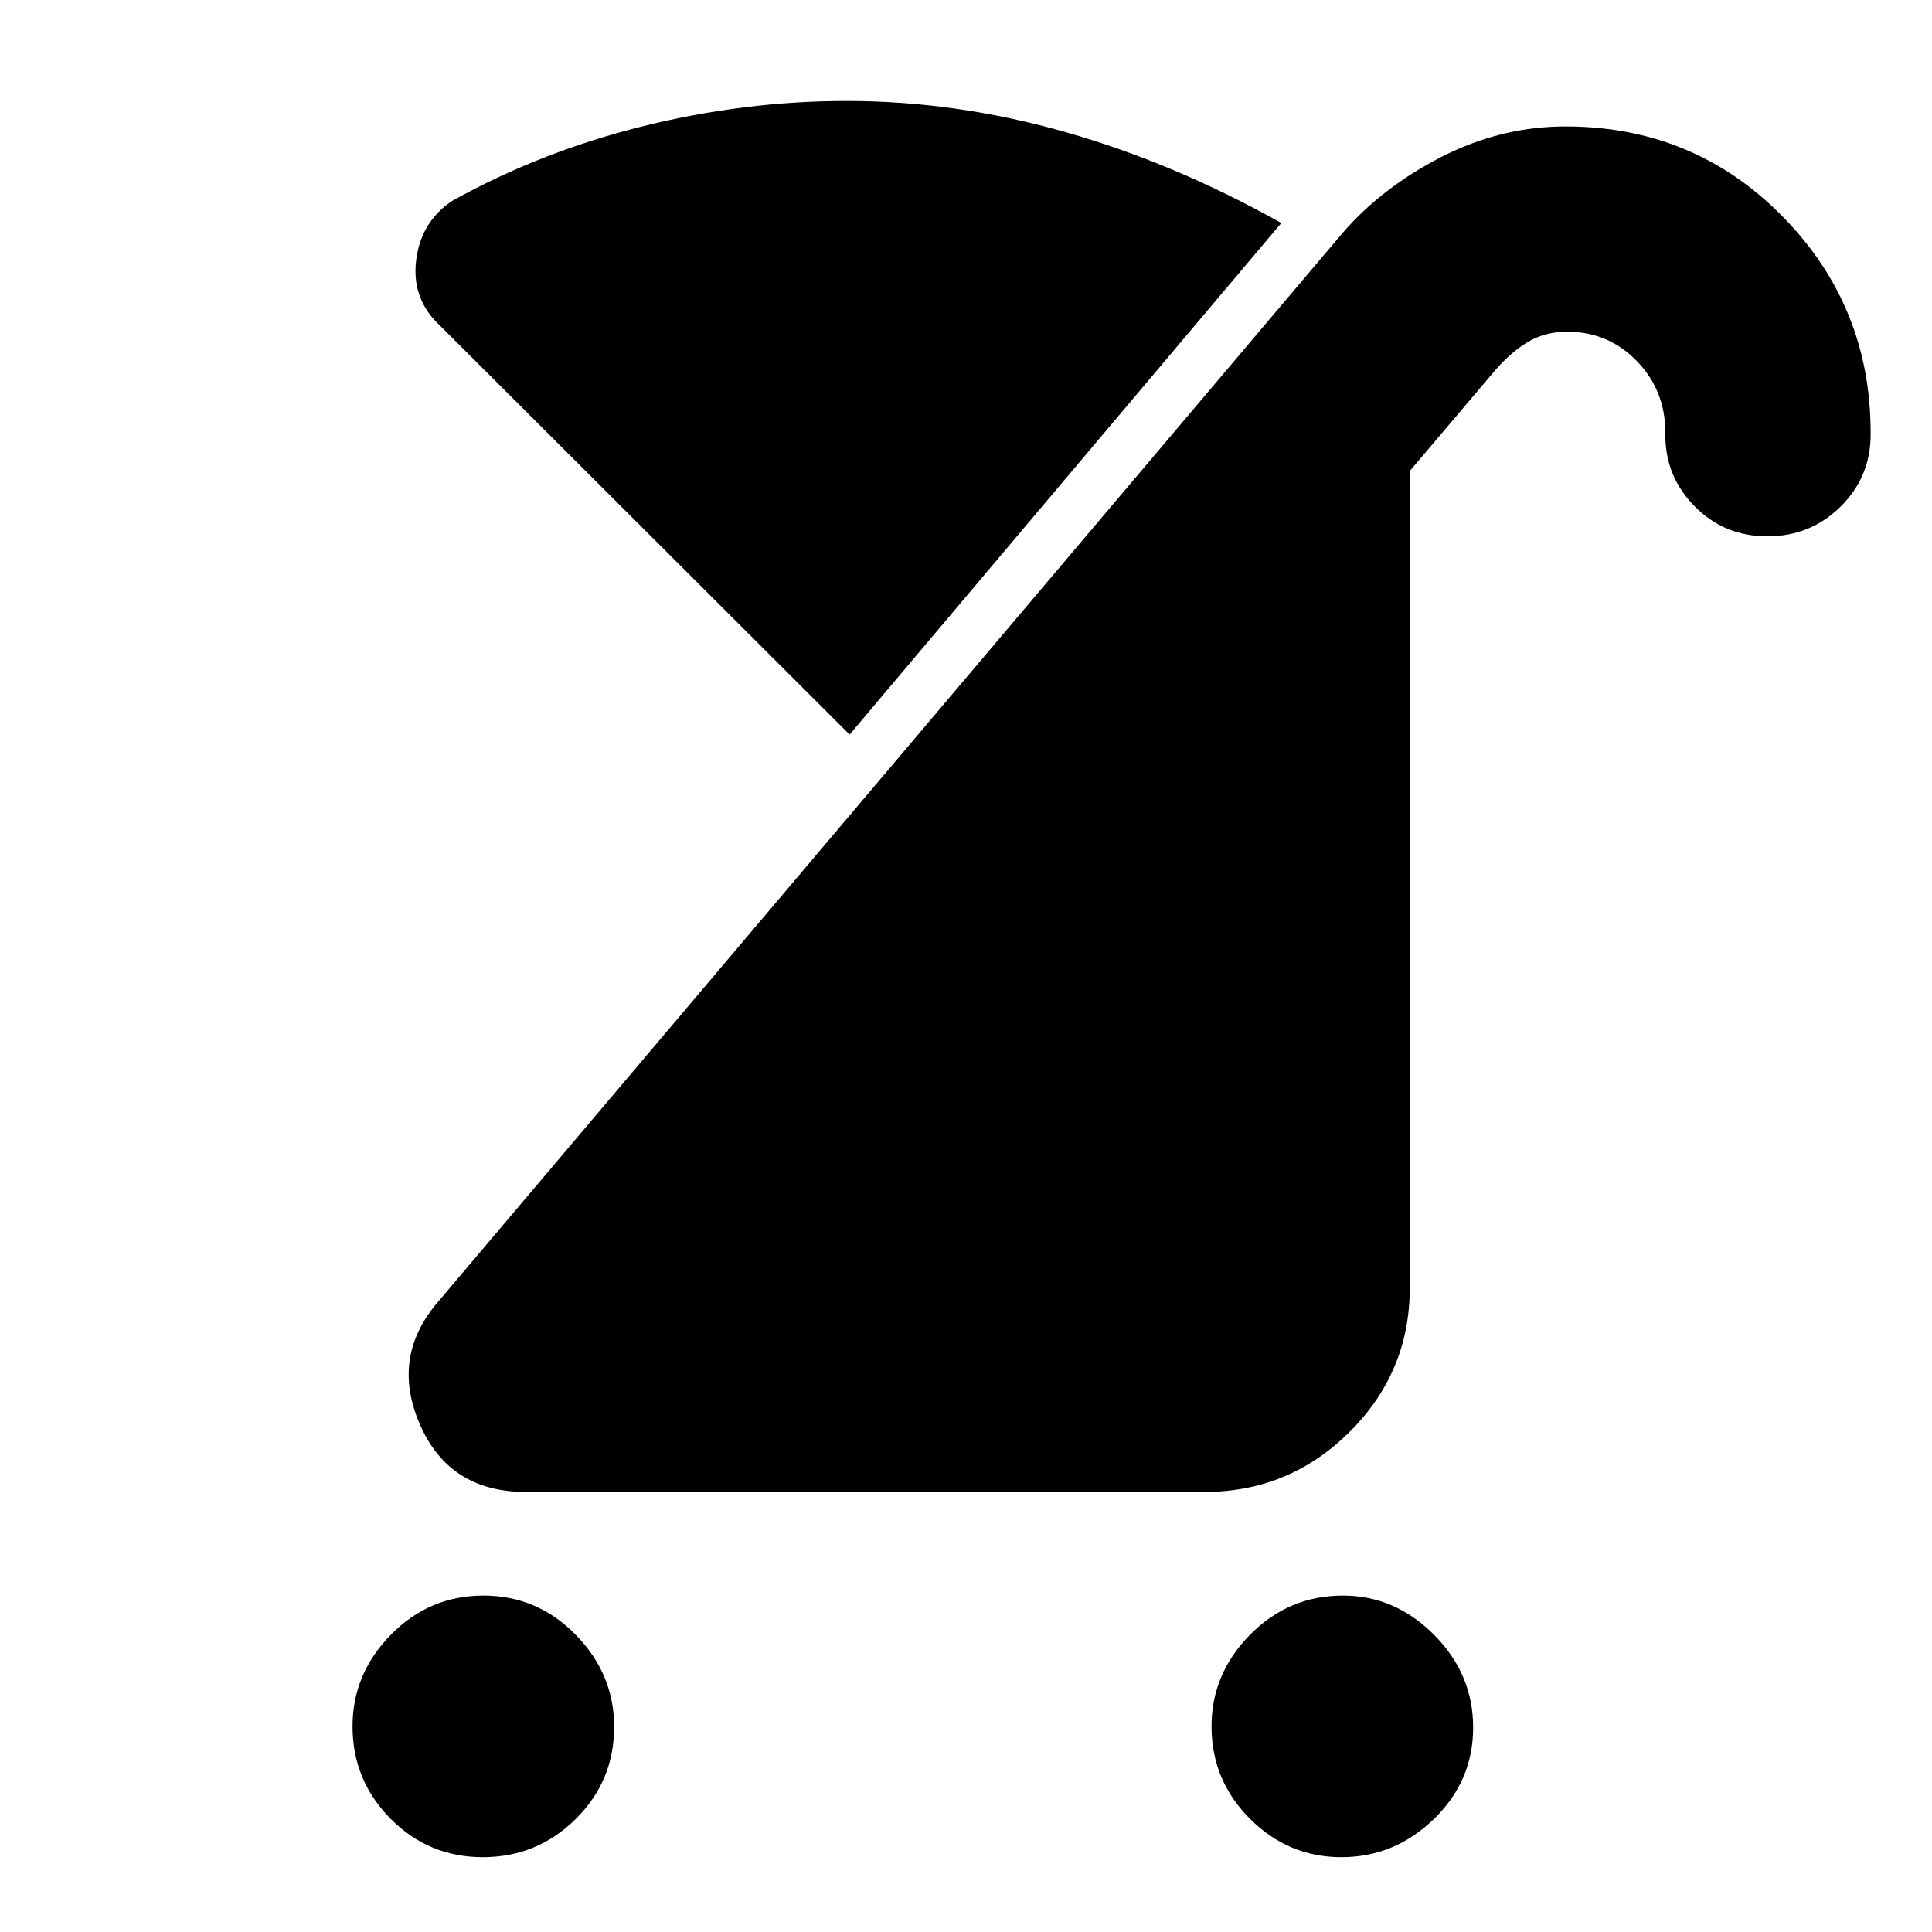 <svg xmlns="http://www.w3.org/2000/svg" height="40" viewBox="0 -960 960 960" width="40"><path d="M666.53-37.17q-26.36 0-45.45-19.09Q602-75.36 602-102.18q0-26.15 19.18-45.57 19.19-19.42 46.13-19.42 25.86 0 45.27 19.5Q732-128.16 732-101.58q0 26.58-19.56 45.5-19.55 18.91-45.91 18.91Zm-426.61 0q-26.92 0-45.84-19.09-18.91-19.1-18.91-45.92 0-26.15 19.1-45.57 19.09-19.42 45.91-19.42 26.82 0 45.9 19.5 19.09 19.51 19.09 45.75 0 26.92-19.17 45.84-19.17 18.91-46.08 18.91Zm21.25-181.5q-37.91 0-52.54-33.58-14.63-33.58 9.2-61.08l449.23-530.84q19.78-22.84 49.32-37.92 29.54-15.08 61.49-15.08 63.78 0 107.7 44.55 43.93 44.54 43.93 107.5v1.12q0 21-14.95 35.75t-36.33 14.75q-21.39 0-36.05-14.8-14.67-14.79-14.67-35.48V-745q0-21.02-14.17-35.59-14.18-14.58-34.61-14.58-11.15 0-19.93 5.34-8.79 5.33-17.12 15.33l-41.17 48.56V-320q0 41.8-29.96 71.57-29.97 29.76-72.04 29.76H261.17Zm161-376.33L218.83-798q-14.33-13.16-12.08-32.41 2.25-19.26 17.92-29.76 43.66-24.33 94.36-37 50.69-12.66 101.69-12.66 54.49 0 108.84 15.5t107.11 45.16L422.17-595Z"/></svg>